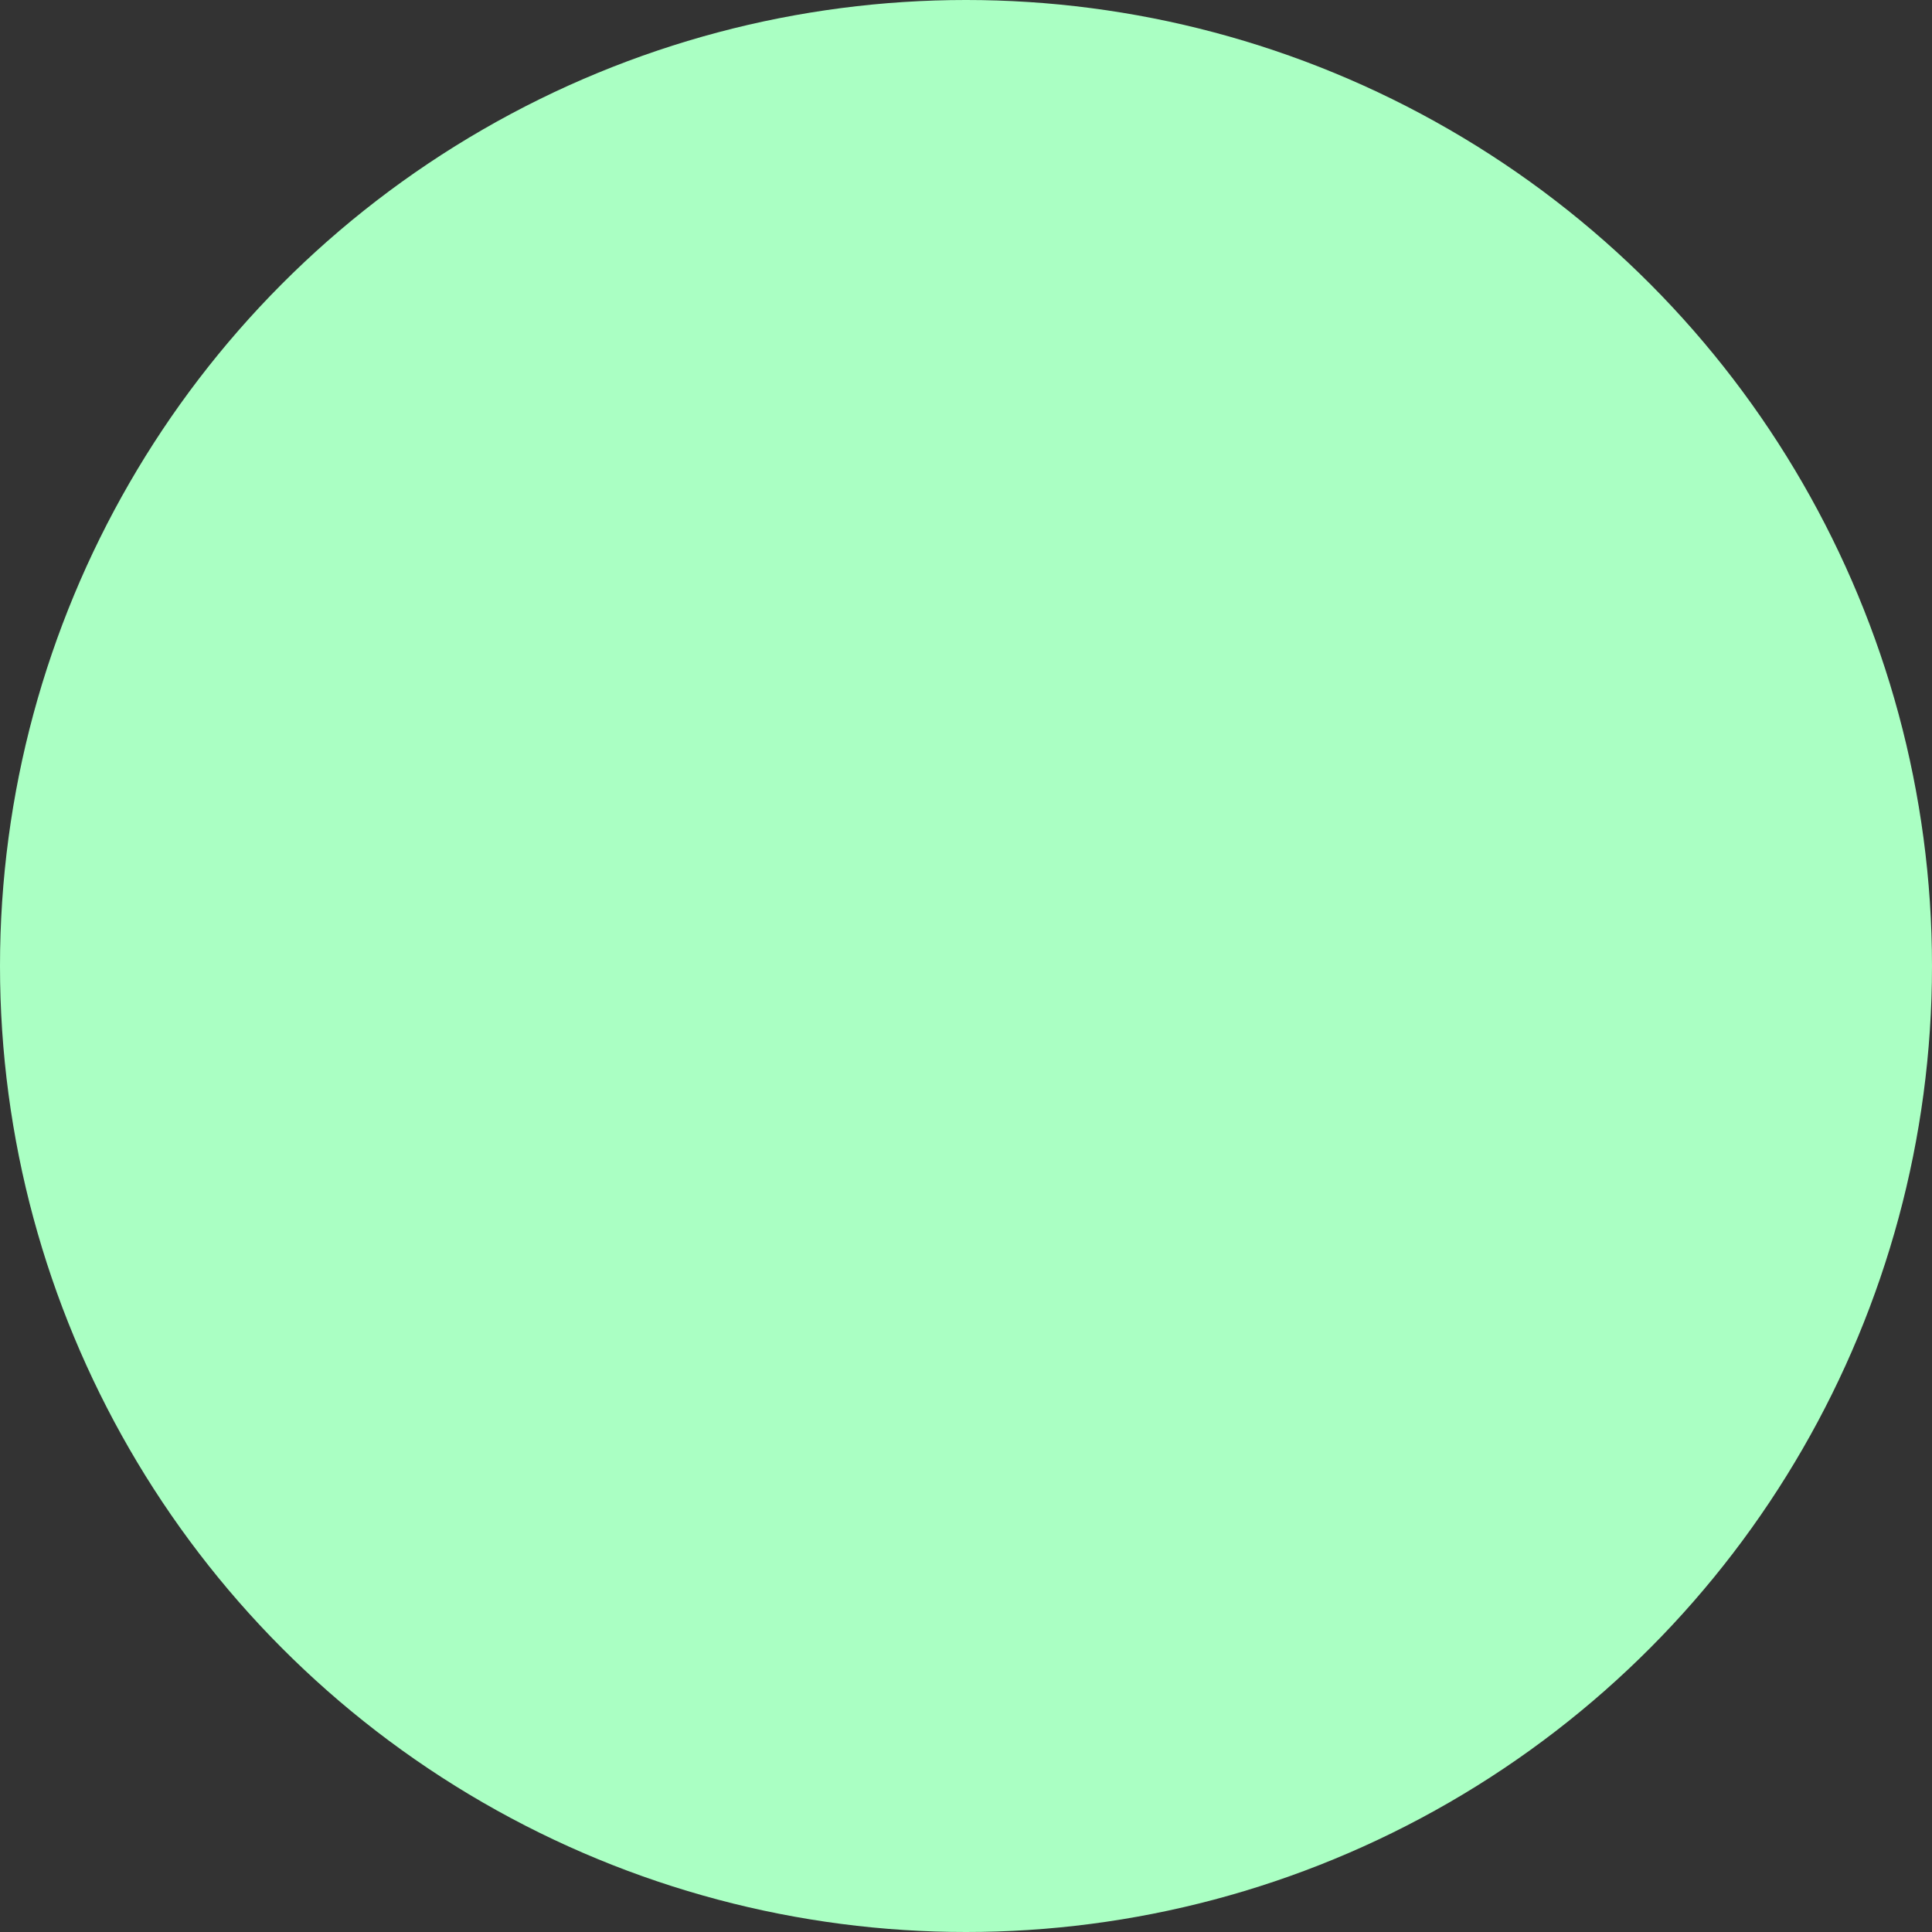<svg baseProfile="full" height="15" version="1.1" width="15" xmlns="http://www.w3.org/2000/svg" xmlns:ev="http://www.w3.org/2001/xml-events" xmlns:xlink="http://www.w3.org/1999/xlink"><rect width="100%" height="100%" fill="#333333" stroke="none"/><defs /><ellipse cx="7.5" cy="7.5" fill="rgb(170, 255, 195)" rx="7.5" ry="7.5" stroke="none" /></svg>
